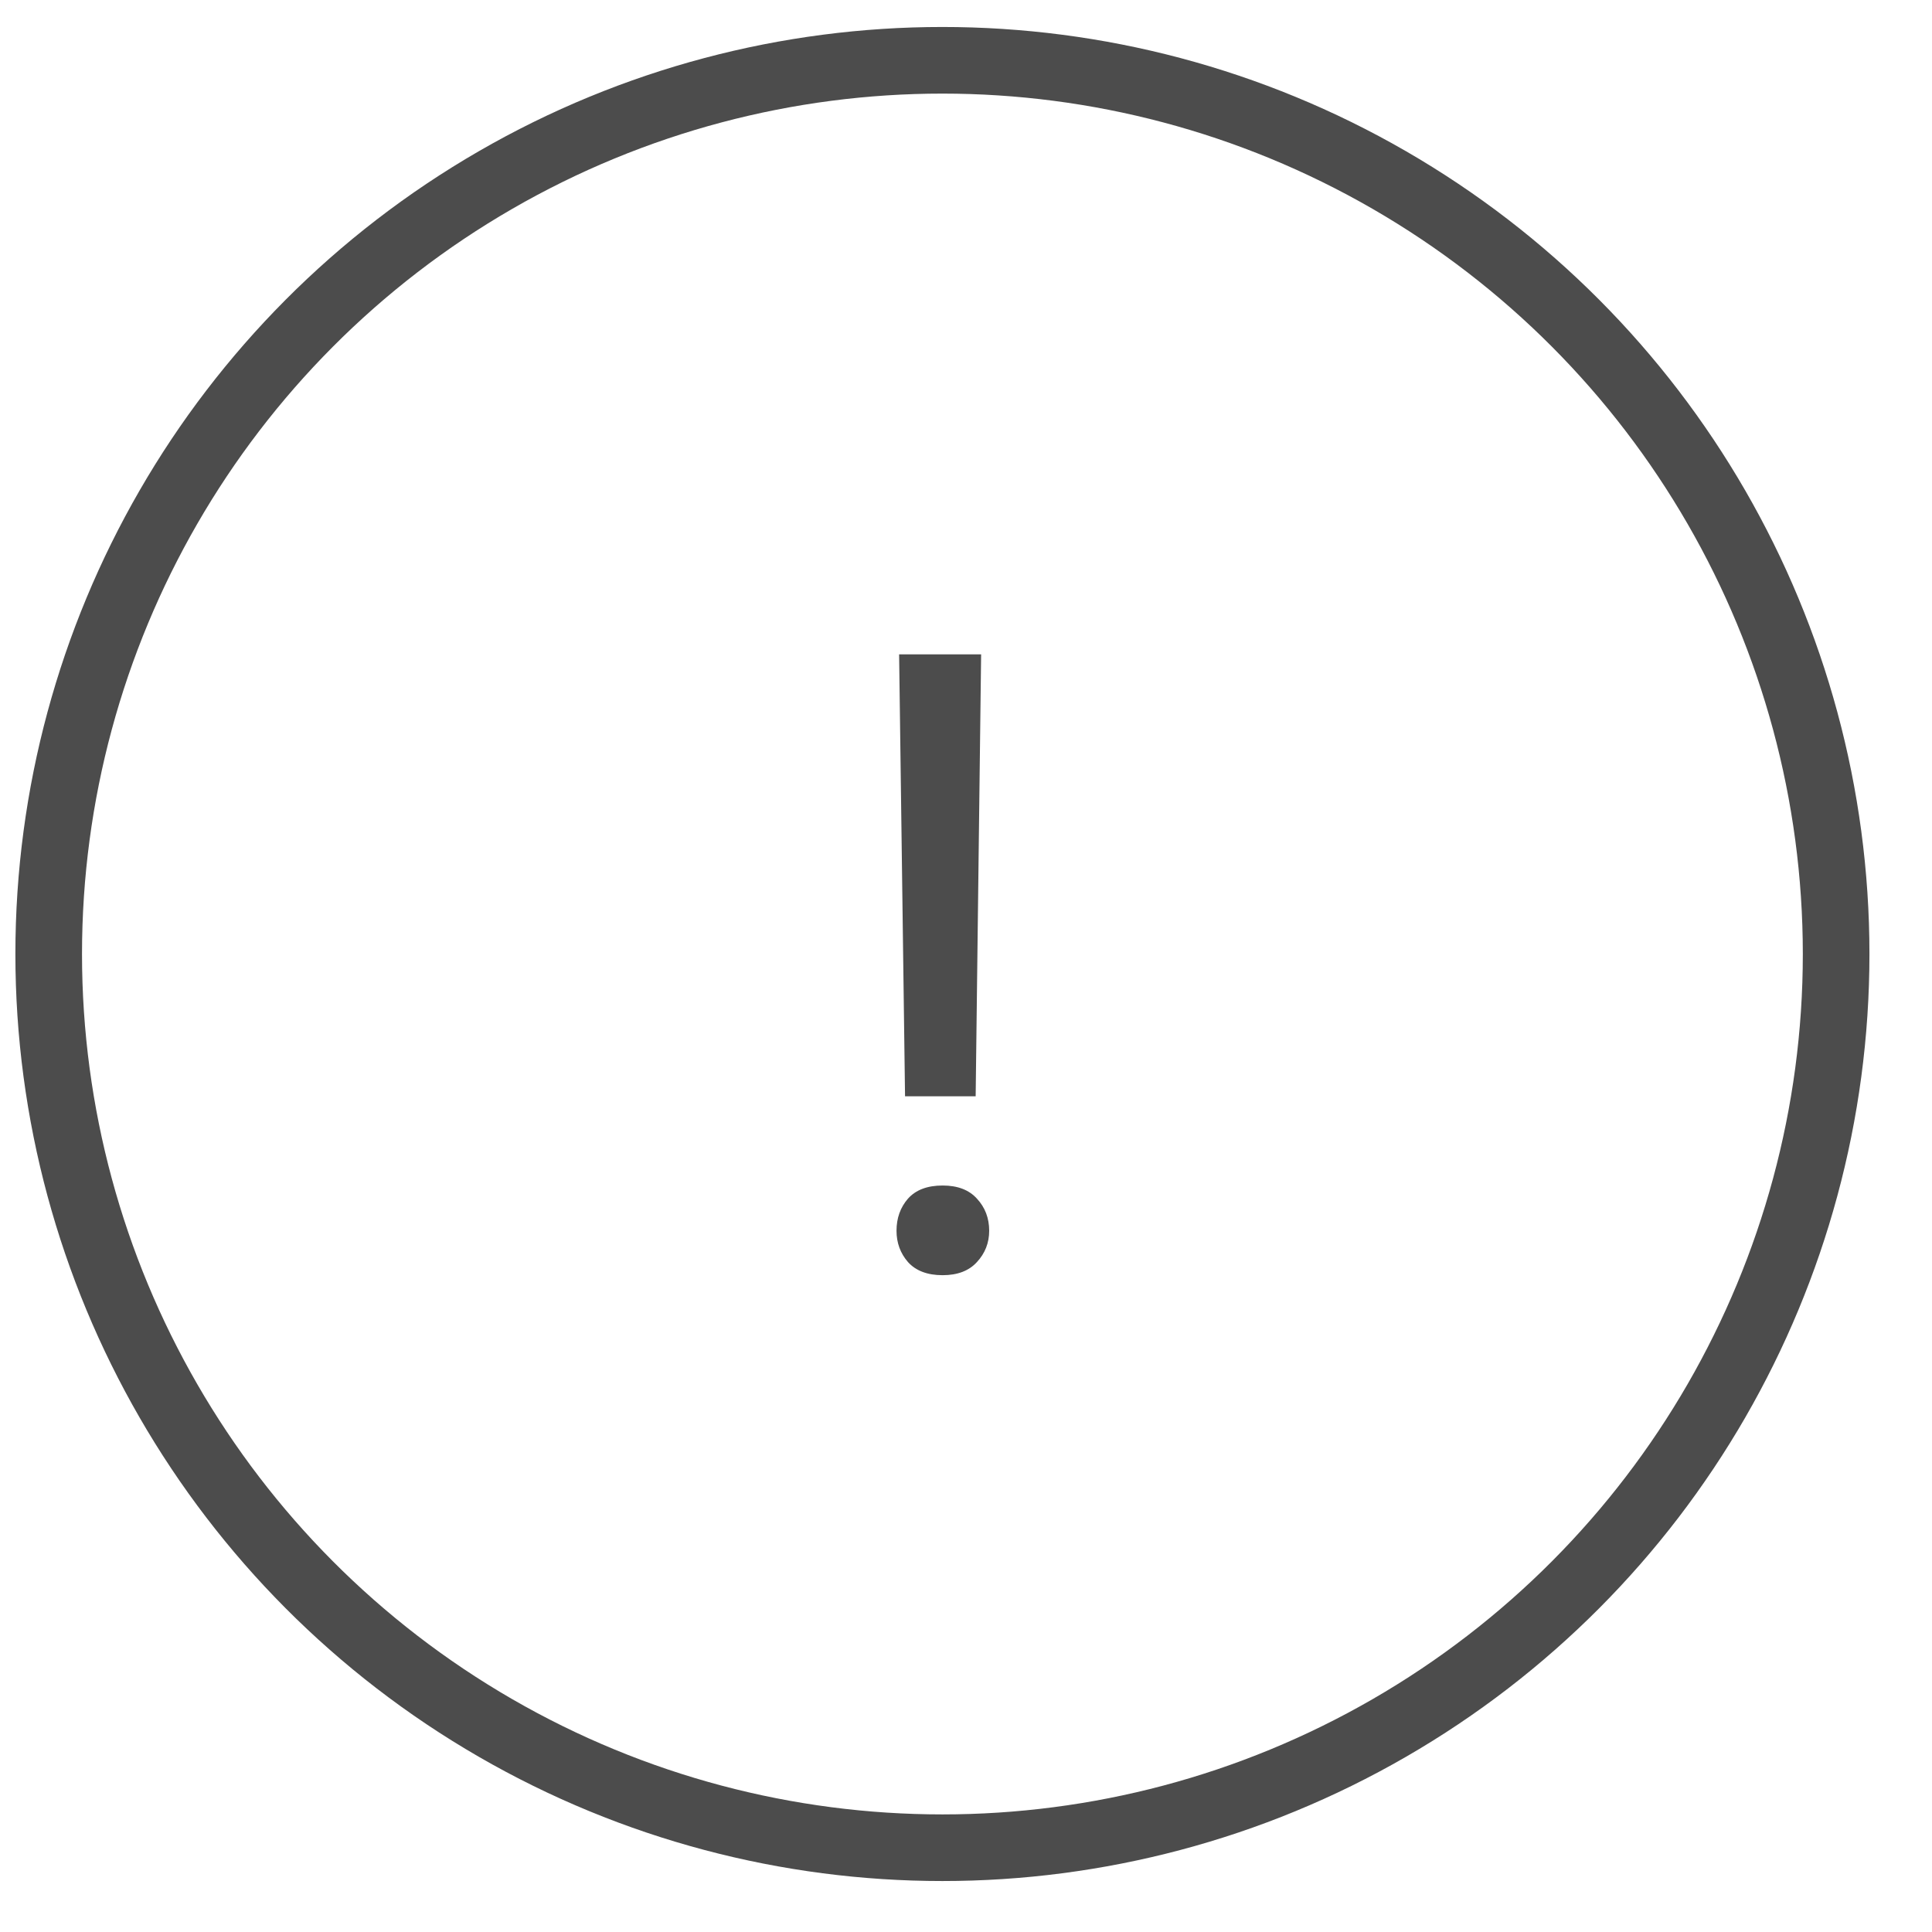 <svg width="29" height="29" viewBox="0 0 29 29" fill="none" xmlns="http://www.w3.org/2000/svg">
<path d="M14.727 9.822L14.645 16.456H13.585L13.496 9.822H14.727ZM13.457 18.474C13.457 18.284 13.515 18.123 13.629 17.992C13.747 17.86 13.921 17.795 14.149 17.795C14.374 17.795 14.545 17.86 14.664 17.992C14.786 18.123 14.848 18.284 14.848 18.474C14.848 18.656 14.786 18.813 14.664 18.944C14.545 19.075 14.374 19.141 14.149 19.141C13.921 19.141 13.747 19.075 13.629 18.944C13.515 18.813 13.457 18.656 13.457 18.474Z" fill="black" fill-opacity="0.7"/>
<circle cx="14.146" cy="14.32" r="13.415" stroke="black" stroke-opacity="0.7"/>
</svg>
